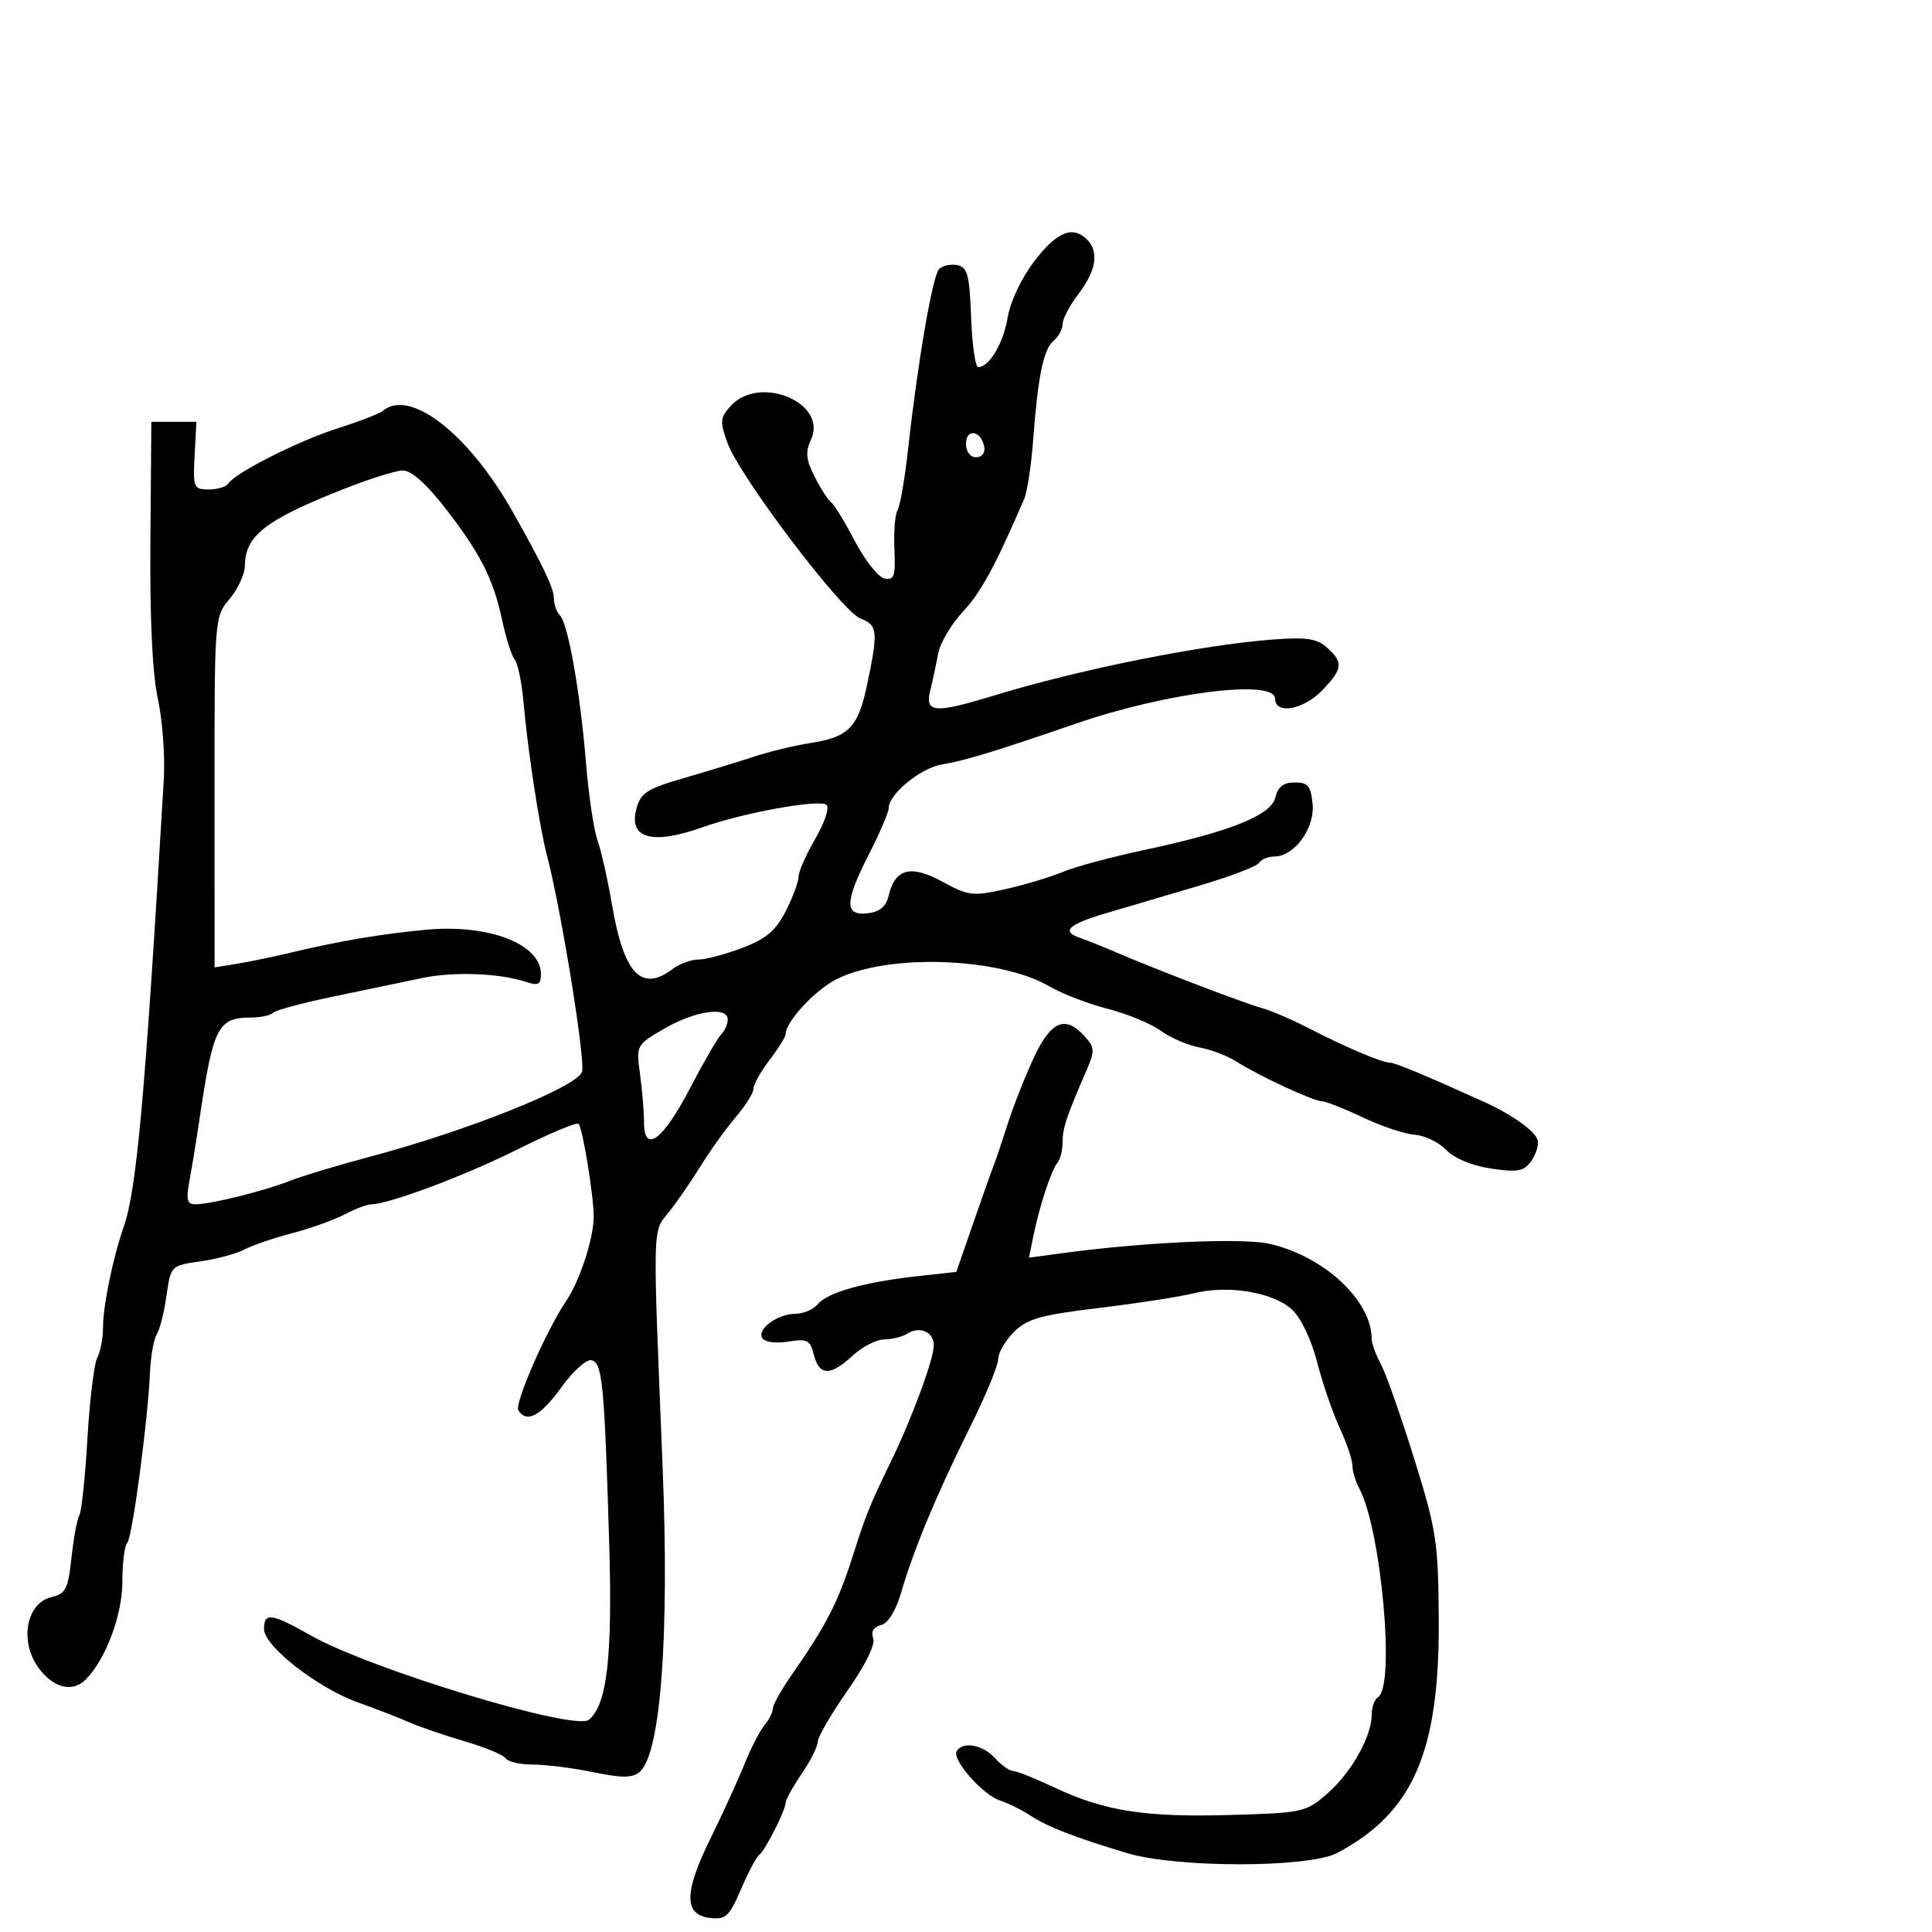 <svg xmlns="http://www.w3.org/2000/svg" width="300" height="300" viewBox="0 0 300 300" version="1.1">
	<path d="M 160.627 40.537 C 158.609 43.181, 156.875 46.832, 156.473 49.287 C 155.815 53.300, 153.615 57, 151.887 57 C 151.445 57, 150.953 53.517, 150.792 49.261 C 150.542 42.647, 150.230 41.470, 148.644 41.167 C 147.623 40.972, 146.356 41.244, 145.830 41.770 C 144.811 42.789, 142.517 56.099, 141.003 69.775 C 140.499 74.326, 139.766 78.570, 139.373 79.205 C 138.980 79.841, 138.760 82.567, 138.883 85.264 C 139.074 89.463, 138.855 90.119, 137.353 89.830 C 136.389 89.644, 134.314 87.029, 132.741 84.018 C 131.168 81.008, 129.521 78.310, 129.080 78.022 C 128.640 77.735, 127.497 75.975, 126.542 74.111 C 125.142 71.379, 125.026 70.238, 125.945 68.221 C 128.540 62.526, 117.922 58.114, 113.467 63.036 C 111.812 64.865, 111.761 65.451, 112.965 68.786 C 114.844 73.990, 130.710 94.939, 133.607 96.041 C 136.297 97.064, 136.393 98.029, 134.633 106.369 C 133.235 112.992, 131.774 114.473, 125.729 115.398 C 123.403 115.753, 119.475 116.707, 117 117.518 C 114.525 118.328, 109.593 119.835, 106.040 120.866 C 100.464 122.484, 99.476 123.129, 98.820 125.580 C 97.578 130.223, 101.253 131.244, 109.124 128.443 C 115.496 126.175, 127.362 124.043, 128.350 124.988 C 128.818 125.435, 128.031 127.798, 126.600 130.238 C 125.170 132.679, 124 135.329, 124 136.126 C 124 136.924, 123.105 139.333, 122.010 141.480 C 120.461 144.519, 118.968 145.782, 115.260 147.190 C 112.642 148.185, 109.574 148.999, 108.441 148.999 C 107.309 149, 105.509 149.661, 104.441 150.468 C 99.600 154.130, 96.862 151.228, 95.035 140.500 C 94.380 136.650, 93.367 132.150, 92.785 130.500 C 92.202 128.850, 91.397 123.450, 90.995 118.500 C 90.104 107.531, 88.215 96.834, 86.942 95.550 C 86.424 95.027, 86 93.814, 86 92.853 C 86 91.342, 84.282 87.742, 79.627 79.500 C 72.761 67.343, 63.669 60.266, 59.450 63.795 C 58.928 64.232, 55.800 65.444, 52.500 66.489 C 46.423 68.414, 36.466 73.437, 35.441 75.095 C 35.134 75.593, 33.770 76, 32.411 76 C 30.061 76, 29.954 75.742, 30.220 70.750 L 30.500 65.500 27 65.500 L 23.500 65.500 23.352 84 C 23.256 96.035, 23.661 104.597, 24.511 108.500 C 25.230 111.800, 25.645 117.425, 25.435 121 C 22.547 170.069, 21.237 184.702, 19.210 190.500 C 17.544 195.269, 16 202.762, 16 206.080 C 16 207.758, 15.598 209.889, 15.107 210.816 C 14.615 211.742, 13.926 217.403, 13.575 223.396 C 13.225 229.389, 12.660 234.740, 12.322 235.288 C 11.983 235.837, 11.435 238.789, 11.103 241.849 C 10.573 246.738, 10.196 247.485, 8 247.997 C 4.110 248.905, 2.989 254.771, 5.919 258.887 C 8.228 262.129, 11.274 262.892, 13.361 260.750 C 16.446 257.583, 19 250.737, 19 245.636 C 19 242.719, 19.337 239.998, 19.750 239.589 C 20.540 238.805, 22.963 220.664, 23.301 213 C 23.411 210.525, 23.878 207.915, 24.340 207.200 C 24.802 206.485, 25.482 203.789, 25.851 201.211 C 26.521 196.527, 26.526 196.521, 31.139 195.861 C 33.679 195.498, 36.743 194.673, 37.949 194.027 C 39.155 193.382, 42.473 192.245, 45.321 191.501 C 48.170 190.757, 51.850 189.443, 53.500 188.581 C 55.150 187.718, 57.004 187.010, 57.620 187.006 C 60.383 186.991, 72.201 182.559, 80.376 178.473 C 85.301 176.011, 89.556 174.223, 89.833 174.499 C 90.472 175.139, 92.197 185.712, 92.191 188.953 C 92.185 192.274, 90.005 198.945, 87.927 202 C 84.863 206.507, 79.853 217.953, 80.492 218.988 C 81.765 221.046, 83.961 219.881, 87.133 215.464 C 88.925 212.970, 91.036 211.057, 91.825 211.214 C 93.534 211.555, 93.845 214.718, 94.590 239.404 C 95.128 257.258, 94.282 264.691, 91.444 267.046 C 89.288 268.836, 57.642 259.246, 48.294 253.970 C 42.098 250.474, 41 250.324, 41 252.977 C 41 255.615, 49.366 262.138, 55.591 264.354 C 58.291 265.315, 61.850 266.695, 63.500 267.420 C 65.150 268.145, 69.072 269.491, 72.216 270.410 C 75.360 271.329, 78.199 272.513, 78.525 273.040 C 78.851 273.568, 80.752 274, 82.749 274 C 84.746 274, 88.960 274.533, 92.115 275.185 C 96.562 276.103, 98.175 276.099, 99.297 275.169 C 102.592 272.434, 103.966 254.160, 102.881 227.500 C 101.338 189.598, 101.296 191.393, 103.812 188.277 C 105.045 186.750, 107.280 183.516, 108.777 181.091 C 110.275 178.665, 112.737 175.231, 114.250 173.459 C 115.763 171.686, 117 169.703, 117 169.051 C 117 168.400, 118.125 166.392, 119.500 164.589 C 120.875 162.786, 122 160.973, 122 160.560 C 122 158.664, 126.519 153.776, 129.836 152.084 C 137.781 148.031, 155.165 148.610, 163 153.189 C 164.925 154.314, 168.975 155.870, 172 156.647 C 175.025 157.424, 178.733 158.956, 180.241 160.053 C 181.748 161.149, 184.448 162.316, 186.241 162.645 C 188.033 162.974, 190.625 163.964, 192 164.845 C 195.414 167.031, 203.960 171, 205.253 171 C 205.833 171, 208.692 172.128, 211.607 173.507 C 214.522 174.886, 218.166 176.102, 219.704 176.210 C 221.242 176.317, 223.433 177.375, 224.572 178.562 C 225.826 179.867, 228.570 181.008, 231.519 181.451 C 235.612 182.064, 236.608 181.889, 237.726 180.360 C 238.458 179.358, 238.932 177.891, 238.779 177.100 C 238.514 175.735, 234.866 173.101, 230.500 171.124 C 221.181 166.903, 216.604 165, 215.777 165 C 214.558 165, 208.891 162.584, 203 159.551 C 200.525 158.278, 197.375 156.927, 196 156.551 C 193.241 155.795, 179.769 150.650, 173.500 147.959 C 171.300 147.014, 168.713 145.976, 167.750 145.652 C 164.716 144.630, 165.836 143.554, 171.759 141.799 C 174.916 140.864, 181.416 138.944, 186.202 137.532 C 190.988 136.120, 195.177 134.523, 195.511 133.983 C 195.845 133.442, 196.913 133, 197.885 133 C 200.980 133, 204.181 128.611, 203.822 124.859 C 203.552 122.046, 203.101 121.500, 201.045 121.500 C 199.301 121.500, 198.432 122.172, 198.043 123.820 C 197.385 126.607, 191.011 129.153, 177.500 132.027 C 172.550 133.080, 166.925 134.599, 165 135.404 C 163.075 136.208, 159.063 137.409, 156.085 138.073 C 151.046 139.195, 150.370 139.114, 146.322 136.903 C 141.424 134.227, 138.970 134.872, 137.983 139.095 C 137.588 140.786, 136.616 141.594, 134.710 141.816 C 131.077 142.241, 131.145 140.037, 135 132.500 C 136.650 129.274, 138 126.103, 138 125.453 C 138 123.305, 143.008 119.220, 146.281 118.700 C 149.680 118.159, 154.711 116.626, 167 112.386 C 181.157 107.501, 198 105.390, 198 108.500 C 198 111.005, 202.419 110.216, 205.313 107.195 C 208.510 103.858, 208.623 102.874, 206.073 100.566 C 204.530 99.170, 202.888 98.916, 197.823 99.291 C 186.605 100.122, 167.718 103.913, 154.145 108.059 C 145.124 110.814, 143.598 110.687, 144.444 107.250 C 144.816 105.737, 145.370 103.150, 145.673 101.500 C 145.977 99.850, 147.702 96.925, 149.506 95 C 152.314 92.005, 154.492 88, 159.025 77.500 C 159.500 76.400, 160.124 72.350, 160.413 68.500 C 161.172 58.384, 162.023 54.226, 163.605 52.913 C 164.372 52.276, 165 51.105, 165 50.311 C 165 49.516, 166.125 47.392, 167.500 45.589 C 170.222 42.021, 170.678 39.078, 168.800 37.200 C 166.572 34.972, 164.108 35.979, 160.627 40.537 M 150 68.917 C 150 70.145, 150.646 71, 151.573 71 C 152.505 71, 153.015 70.320, 152.823 69.333 C 152.337 66.824, 150 66.480, 150 68.917 M 53.500 75.881 C 41.223 80.728, 38.066 83.170, 38.022 87.856 C 38.010 89.151, 36.943 91.468, 35.650 93.004 C 33.310 95.785, 33.301 95.898, 33.311 123.008 L 33.322 150.220 36.911 149.631 C 38.885 149.307, 42.525 148.554, 45 147.958 C 52.453 146.164, 59.139 145.028, 66.109 144.373 C 75.893 143.453, 84 146.579, 84 151.272 C 84 152.860, 83.572 153.091, 81.750 152.488 C 77.541 151.094, 70.424 150.832, 65.456 151.888 C 62.730 152.467, 56.595 153.747, 51.822 154.732 C 47.048 155.717, 42.811 156.856, 42.405 157.262 C 41.999 157.668, 40.478 158, 39.024 158 C 33.845 158, 33.105 159.434, 31.022 173.500 C 30.534 176.800, 29.820 181.188, 29.436 183.250 C 28.864 186.325, 29.029 187, 30.355 187 C 32.725 187, 40.968 184.956, 45 183.369 C 46.925 182.611, 52.550 180.915, 57.500 179.600 C 72.512 175.611, 89.450 168.844, 90.371 166.467 C 90.969 164.921, 87.133 141.196, 84.931 132.823 C 83.763 128.384, 81.952 116.542, 81.287 109 C 81.020 105.975, 80.410 103.019, 79.930 102.432 C 79.450 101.844, 78.565 99.070, 77.964 96.266 C 76.580 89.813, 74.531 85.809, 68.963 78.681 C 66.100 75.016, 63.812 73.021, 62.513 73.058 C 61.406 73.091, 57.350 74.361, 53.500 75.881 M 103.133 159.739 C 98.791 162.264, 98.770 162.304, 99.383 166.779 C 99.722 169.254, 100 172.599, 100 174.213 C 100 179.223, 102.909 177.114, 107.104 169.061 C 109.235 164.969, 111.433 161.167, 111.989 160.611 C 112.545 160.055, 113 159.015, 113 158.300 C 113 156.214, 107.922 156.955, 103.133 159.739 M 160.526 164.250 C 159.179 167.137, 157.359 171.750, 156.481 174.500 C 155.603 177.250, 154.616 180.175, 154.289 181 C 153.961 181.825, 152.525 185.875, 151.096 190 L 148.500 197.500 142.388 198.174 C 134.233 199.074, 128.505 200.686, 126.994 202.507 C 126.313 203.328, 124.771 204, 123.569 204 C 120.760 204, 117.495 206.374, 118.366 207.782 C 118.750 208.405, 120.466 208.636, 122.383 208.325 C 125.354 207.843, 125.802 208.074, 126.383 210.391 C 127.205 213.665, 128.956 213.697, 132.405 210.500 C 133.889 209.125, 136.092 207.993, 137.302 207.985 C 138.511 207.976, 140.134 207.568, 140.909 207.077 C 142.810 205.874, 145 206.834, 145 208.871 C 145 211.057, 141.673 220.082, 138.325 226.980 C 135.053 233.720, 134.475 235.151, 132.455 241.500 C 130.104 248.895, 128.354 252.293, 122.750 260.347 C 121.237 262.521, 120 264.760, 120 265.321 C 120 265.883, 119.409 267.053, 118.688 267.921 C 117.966 268.790, 116.562 271.525, 115.569 274 C 114.575 276.475, 112.198 281.675, 110.286 285.555 C 106.185 293.877, 106.177 297.348, 110.257 297.817 C 112.702 298.098, 113.246 297.591, 115.070 293.337 C 116.201 290.699, 117.470 288.306, 117.891 288.020 C 118.790 287.409, 122 281.058, 122 279.891 C 122 279.450, 123.125 277.431, 124.500 275.405 C 125.875 273.379, 127 271.130, 127 270.408 C 127 269.686, 129.068 266.137, 131.596 262.521 C 134.388 258.528, 135.957 255.330, 135.592 254.380 C 135.209 253.381, 135.645 252.644, 136.797 252.343 C 137.921 252.049, 139.114 250.106, 139.962 247.185 C 141.875 240.601, 145.476 231.964, 150.602 221.664 C 153.021 216.805, 155 212.028, 155 211.051 C 155 210.073, 156.097 208.176, 157.438 206.835 C 159.498 204.775, 161.554 204.195, 170.688 203.094 C 176.635 202.378, 183.268 201.350, 185.429 200.809 C 190.702 199.490, 197.728 200.667, 200.627 203.355 C 202.012 204.640, 203.627 208.022, 204.527 211.524 C 205.372 214.811, 206.949 219.408, 208.031 221.739 C 209.114 224.071, 210 226.688, 210 227.555 C 210 228.422, 210.483 230.034, 211.073 231.137 C 214.471 237.485, 216.674 261.848, 214 263.500 C 213.450 263.840, 213 265.069, 213 266.231 C 213 269.626, 209.835 275.261, 206.110 278.500 C 202.757 281.416, 202.328 281.509, 190.834 281.834 C 177.704 282.204, 171.421 281.204, 163.581 277.495 C 160.680 276.123, 157.858 275, 157.308 275 C 156.759 275, 155.495 274.100, 154.500 273 C 152.608 270.910, 149.522 270.347, 148.552 271.915 C 147.759 273.199, 152.634 278.750, 155.294 279.591 C 156.507 279.974, 158.605 281.011, 159.955 281.894 C 162.685 283.678, 166.786 285.274, 175 287.748 C 182.714 290.071, 203.239 290.061, 207.630 287.732 C 219.436 281.472, 223.536 272.056, 223.409 251.500 C 223.333 239.416, 223.065 237.655, 219.594 226.500 C 217.540 219.900, 215.216 213.306, 214.430 211.846 C 213.643 210.386, 213 208.625, 213 207.932 C 213 201.945, 205.582 195.040, 197.104 193.135 C 192.908 192.192, 177.774 192.870, 165.139 194.567 L 159.778 195.287 160.471 191.894 C 161.423 187.232, 163.245 181.694, 164.204 180.550 C 164.642 180.027, 165 178.586, 165 177.347 C 165 175.178, 165.602 173.371, 168.725 166.172 C 170.026 163.171, 169.997 162.654, 168.429 160.922 C 165.413 157.589, 163.197 158.522, 160.526 164.250" stroke="none" fill="black" fill-rule="evenodd"/>
</svg>